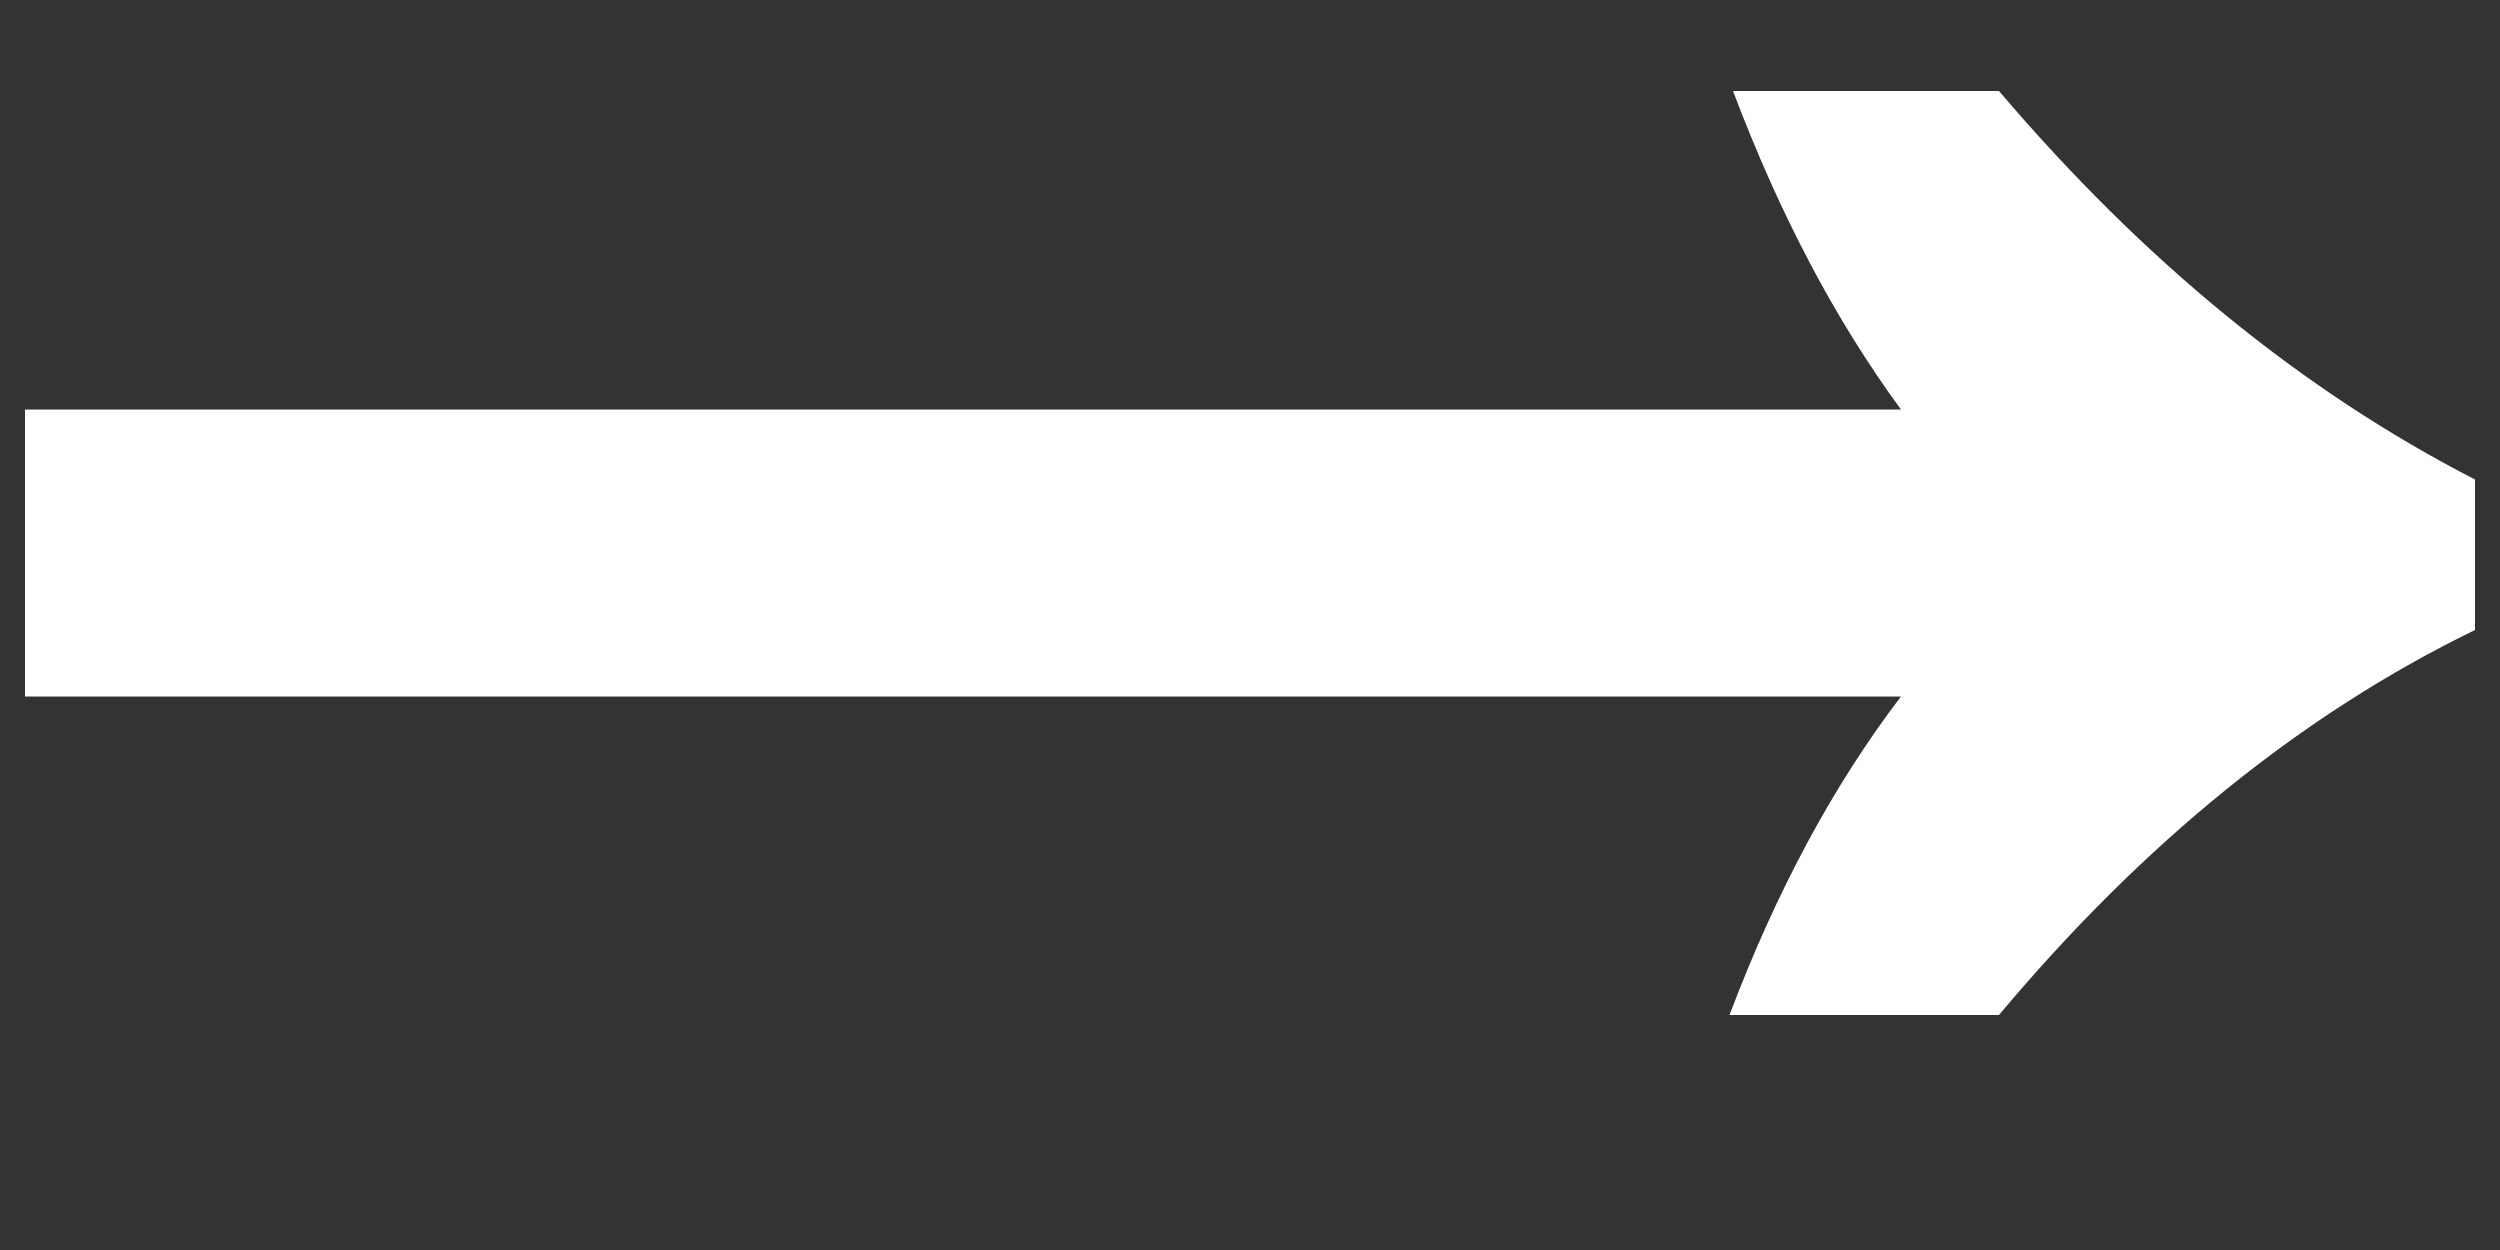 <svg width="10" height="5" viewBox="0 0 10 5" fill="none" xmlns="http://www.w3.org/2000/svg">
<rect x="0" y="0" width="10" height="5" fill="#333333" stroke="none"/>
<path d="M6.918 4.06C7.105 3.565 7.333 3.141 7.604 2.786H0.1V1.638H7.604C7.343 1.283 7.119 0.859 6.932 0.364H7.996C8.575 1.045 9.209 1.563 9.9 1.918V2.52C9.209 2.856 8.575 3.369 7.996 4.06H6.918Z" fill="white"/>
</svg>
